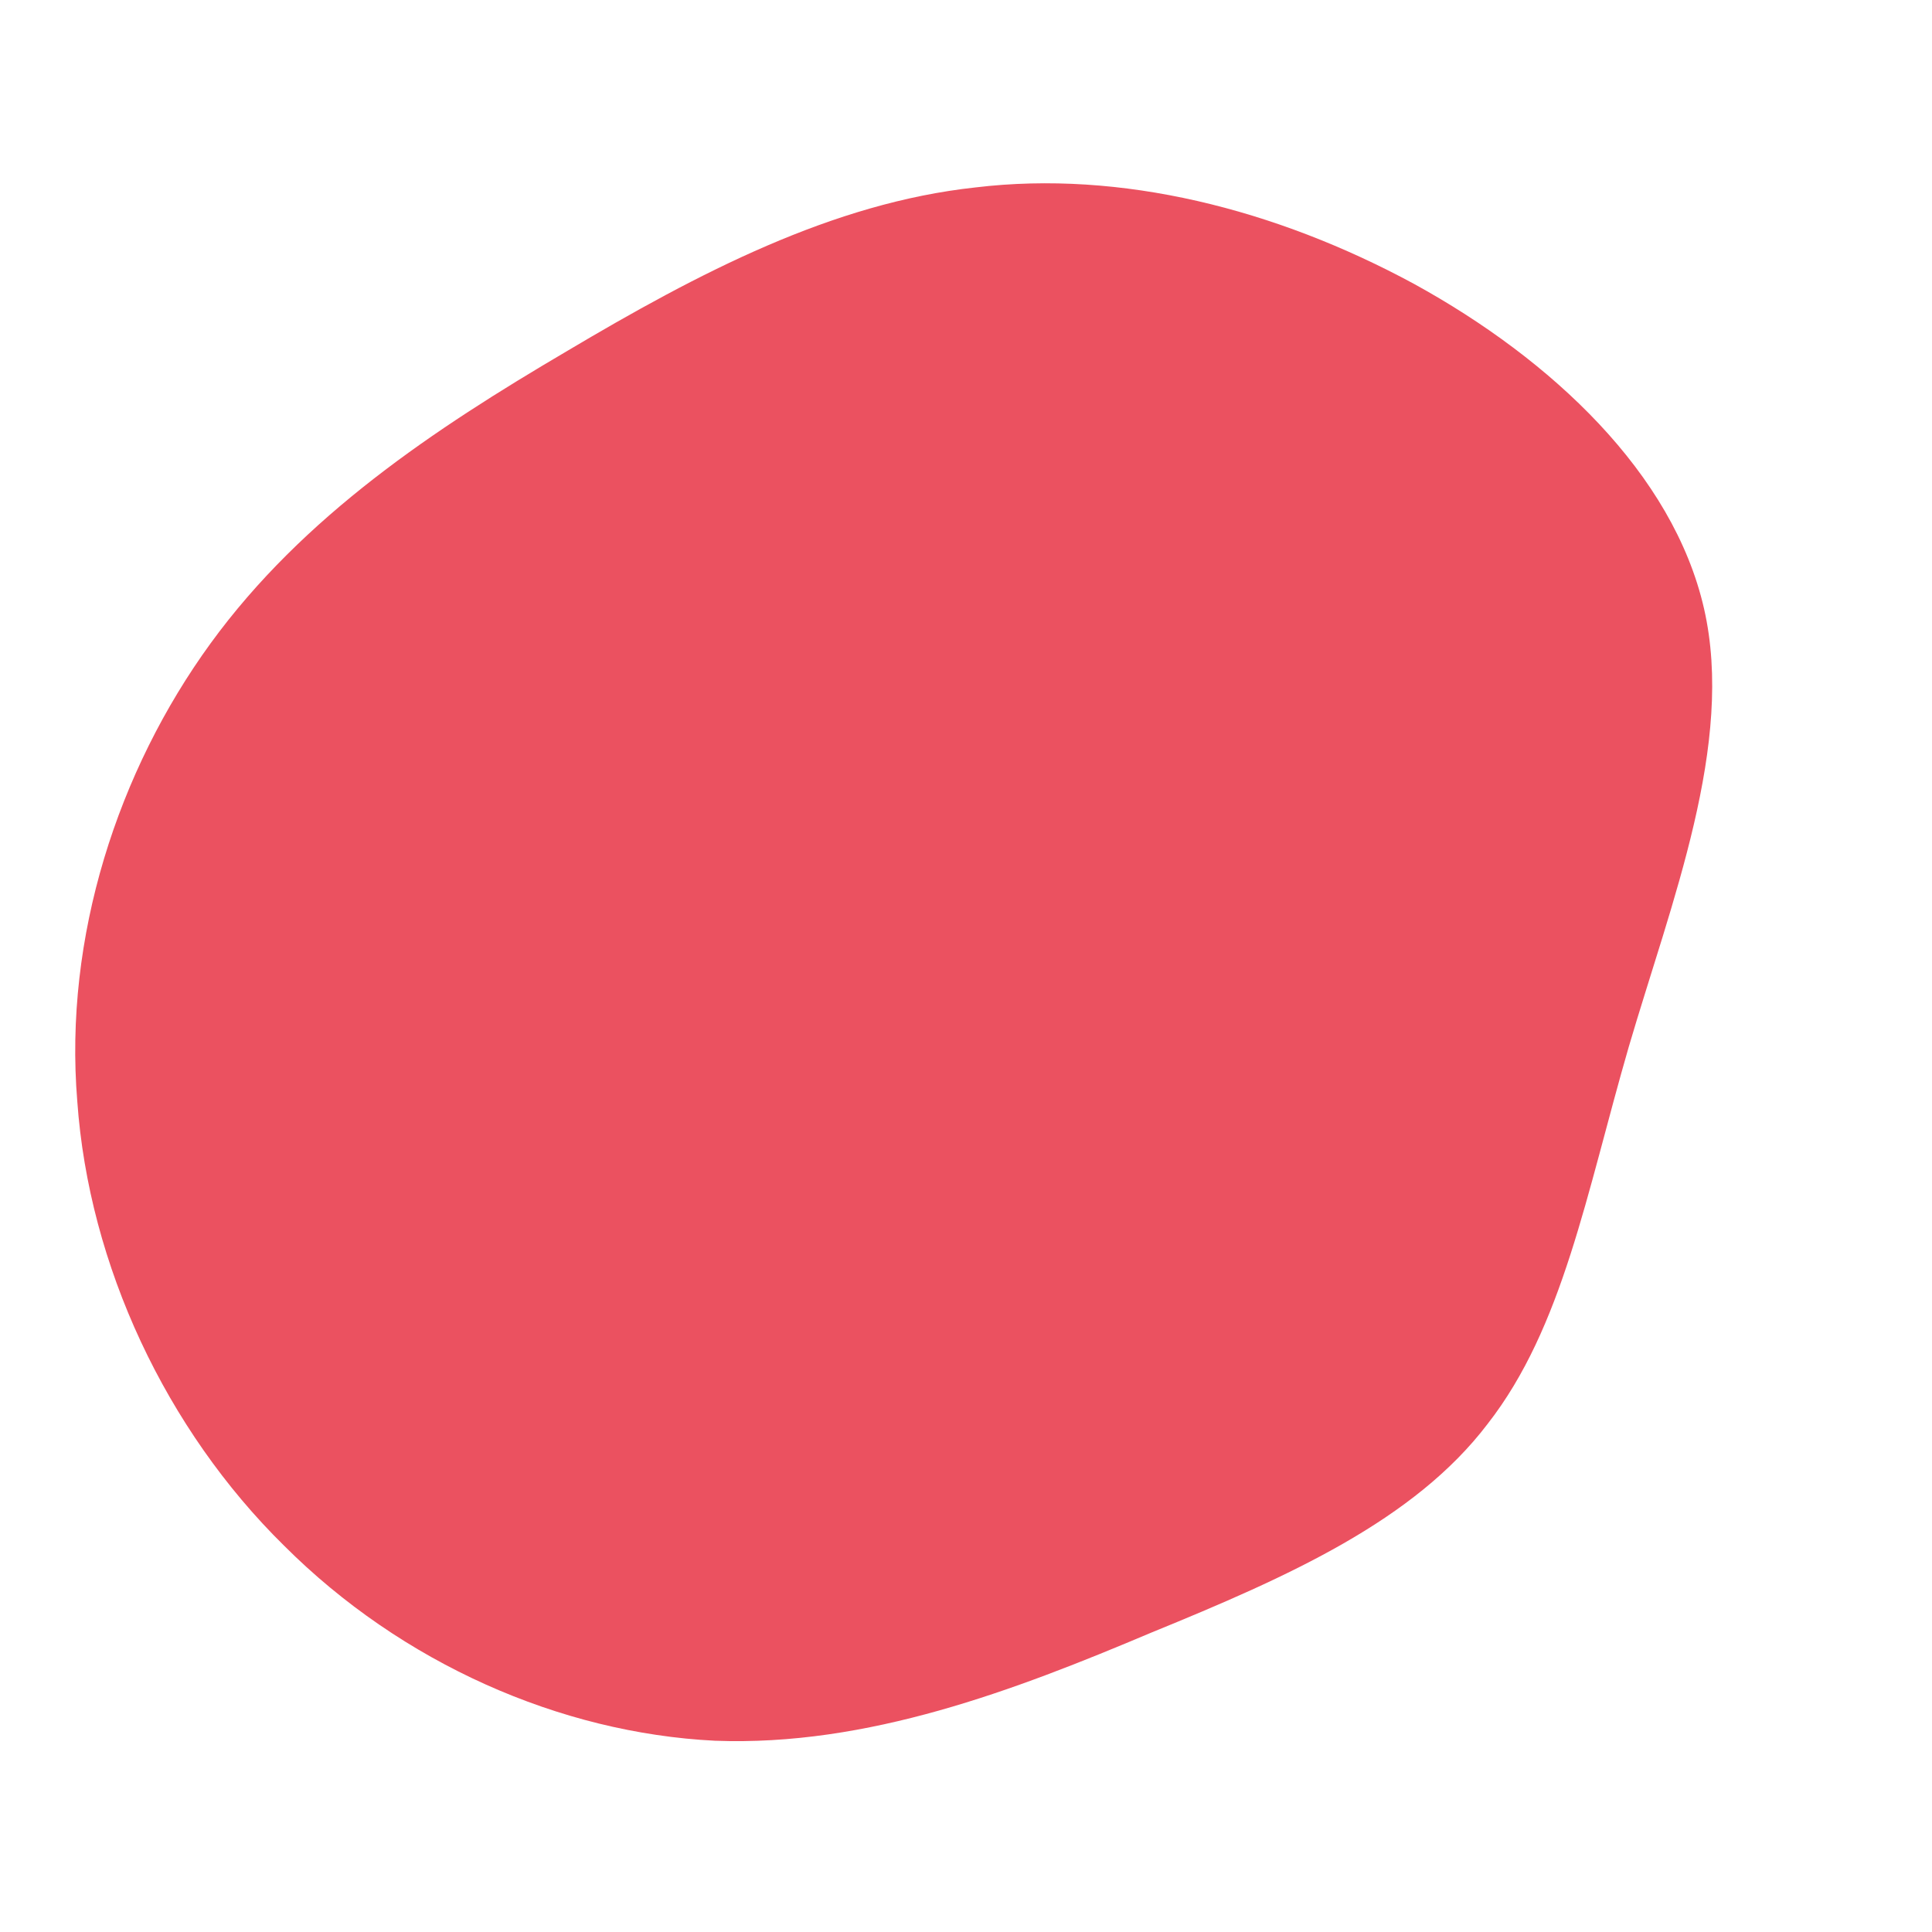 <svg viewBox="0 0 100 100" xmlns="http://www.w3.org/2000/svg"><defs><linearGradient id="prefix__a" x1="0" x2="1" y1="1" y2="0"><stop stop-color="rgba(235, 81, 96, 1)" offset="0%"/></linearGradient></defs><path fill="url(#prefix__a)" d="M23.2-35.3c7.1 3.9 13.4 9.8 15 16.8 1.6 7-1.7 15.2-3.9 22.7-2.2 7.6-3.4 14.5-7.3 19.5-3.8 5-10.3 7.9-17.4 10.8-7.1 3-14.7 5.9-22.6 5.6-8-.4-16.2-4-22.3-10.1-6.1-6-10.1-14.5-10.7-23-.7-8.5 2.1-17.1 6.9-23.7 4.8-6.6 11.6-11.1 18.4-15.1 6.9-4.1 13.8-7.7 21.2-8.5 7.5-.9 15.5 1.1 22.7 5z" transform="translate(50 50)" style="transition:all .3s ease 0s"/></svg>
